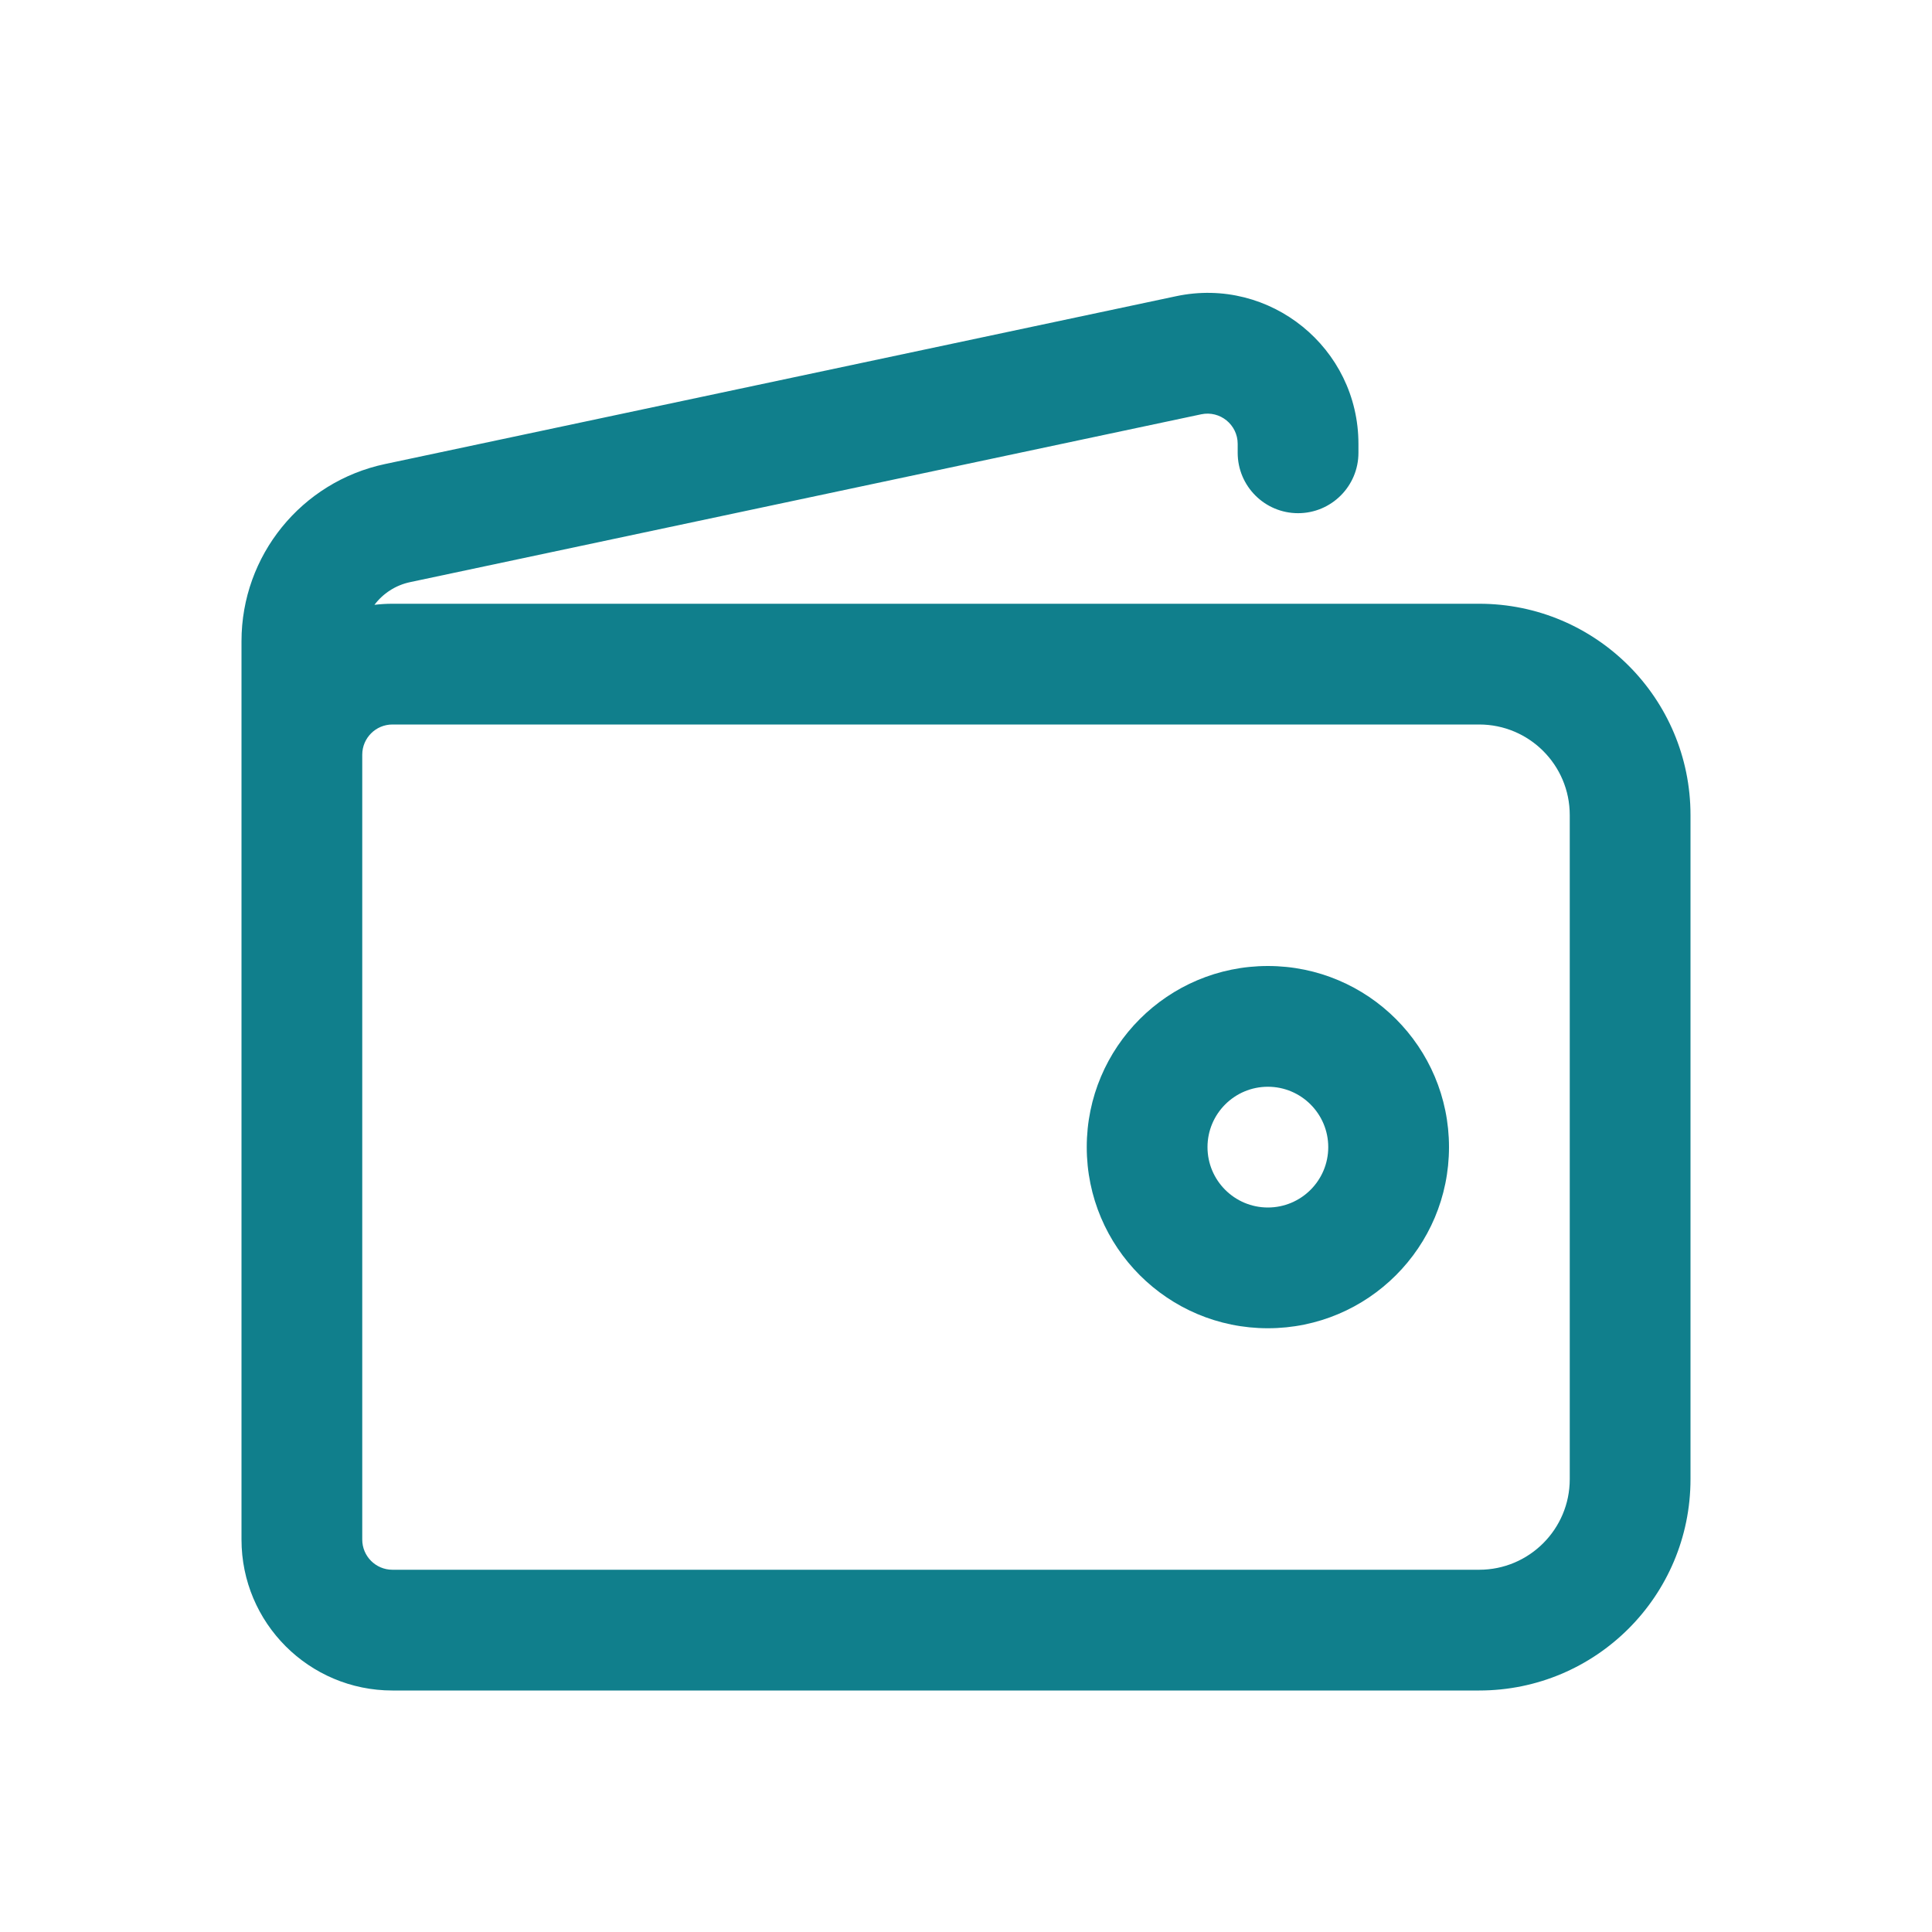 <svg width="32" height="32" viewBox="0 0 32 32" fill="none" xmlns="http://www.w3.org/2000/svg">
<path fill-rule="evenodd" clip-rule="evenodd" d="M21 16C19.343 16 18 17.343 18 19C18 20.657 19.343 22 21 22C22.657 22 24 20.657 24 19C24 17.343 22.657 16 21 16ZM20 19C20 18.448 20.448 18 21 18C21.552 18 22 18.448 22 19C22 19.552 21.552 20 21 20C20.448 20 20 19.552 20 19Z" fill="#107F8C"/>
<path fill-rule="evenodd" clip-rule="evenodd" d="M20.5 7.352C20.5 7.034 20.207 6.796 19.896 6.862L6.793 9.642C6.55 9.693 6.343 9.831 6.202 10.018C6.3 10.006 6.399 10 6.5 10L24.5 10C26.433 10 28 11.567 28 13.5V24.5C28 26.433 26.433 28 24.5 28H6.5C5.119 28 4 26.881 4 25.5V10.62C4 9.203 4.991 7.98 6.377 7.686L19.481 4.906C21.036 4.576 22.5 5.762 22.5 7.352V7.5C22.5 8.052 22.052 8.5 21.5 8.5C20.948 8.5 20.5 8.052 20.5 7.5V7.352ZM6 12.5C6 12.224 6.224 12 6.5 12L24.5 12C25.328 12 26 12.671 26 13.5V24.5C26 25.328 25.328 26 24.5 26L6.5 26C6.224 26 6 25.776 6 25.5L6 12.5Z" fill="#107F8C"/>
</svg>
